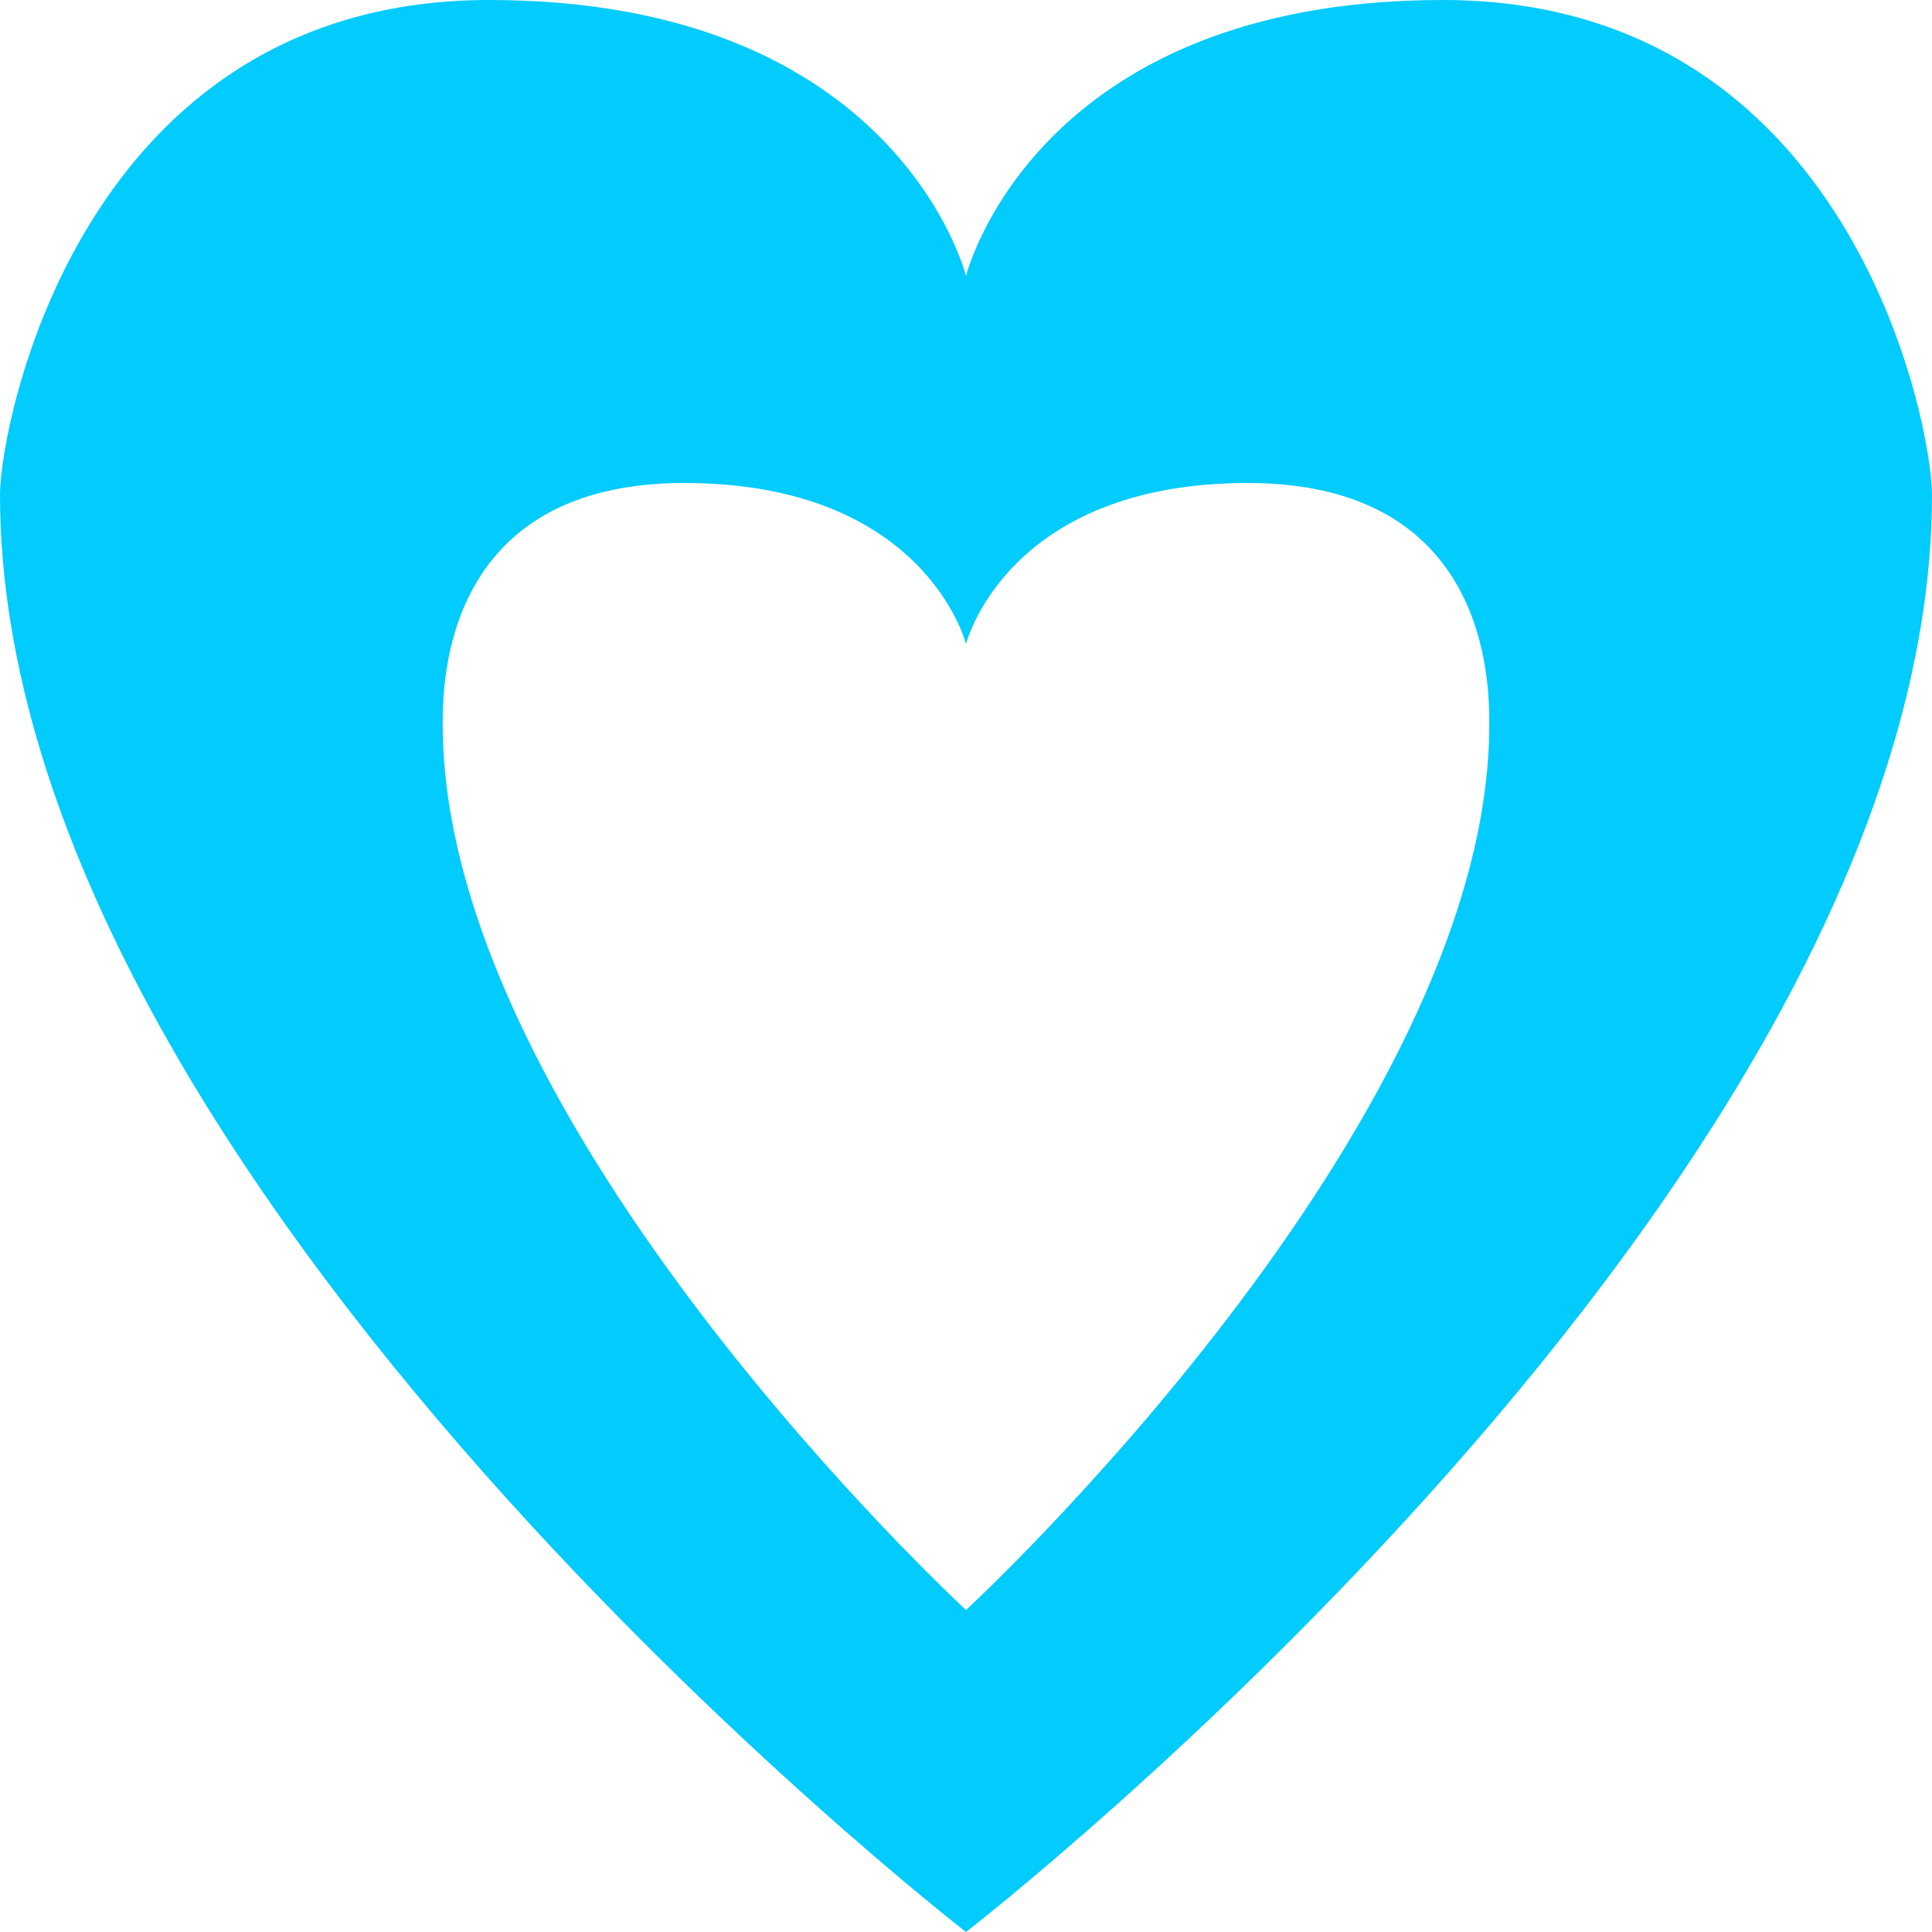<svg width="20" height="20" viewBox="0 0 20 20" fill="none" xmlns="http://www.w3.org/2000/svg">
<path fill-rule="evenodd" clip-rule="evenodd" d="M20 5.119C20 12.262 10 20 10 20C10 20 0 12.262 0 5.119C0 4.405 0.833 0 5.064 0C9.295 0 10 2.857 10 2.857C10 2.857 10.705 0 14.936 0C19.167 0 20 4.405 20 5.119ZM15.417 7.5C15.417 11.667 10 16.667 10 16.667C10 16.667 4.583 11.667 4.583 7.5C4.583 7.083 4.583 5 7.083 5C9.583 5 10 6.667 10 6.667C10 6.667 10.417 5 12.917 5C15.417 5 15.417 7.083 15.417 7.5Z" fill="#02CBFD"/>
</svg>
